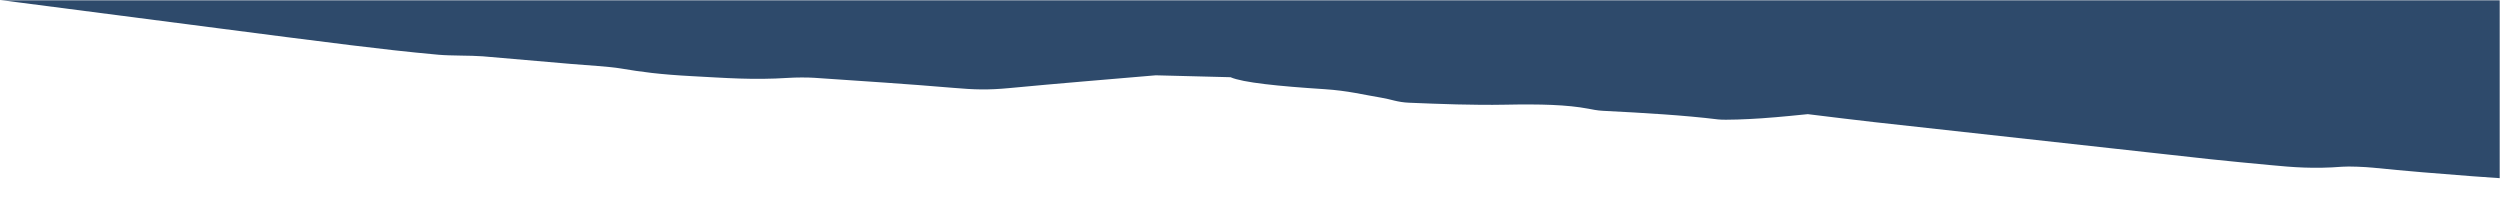 <svg width="960" height="76" viewBox="0 0 960 76" fill="none" xmlns="http://www.w3.org/2000/svg">
<mask id="mask0_0_2021" style="mask-type:alpha" maskUnits="userSpaceOnUse" x="0" y="0" width="960" height="76">
<rect width="960" height="76" transform="matrix(-1 0 0 1 960 0)" fill="white"/>
</mask>
<g mask="url(#mask0_0_2021)">
<path fill-rule="evenodd" clip-rule="evenodd" d="M0 0C30.508 3.952 58.014 7.524 85.591 11.086C101.847 13.185 117.972 15.305 134.631 17.344C145.351 18.656 156.41 19.946 168.389 21.023C173.109 21.447 180.737 21.265 185.336 21.621C196.674 22.599 208.028 23.575 219.349 24.556C225.865 25.121 233.859 25.529 238.475 26.307C246.157 27.603 253.341 28.589 265.817 29.248C278.598 29.924 289.12 30.784 302.815 29.9C305.568 29.723 309.989 29.694 312.635 29.874C330.653 31.101 348.977 32.277 365.999 33.732C374.305 34.443 379.321 34.613 387.778 33.806C406.37 32.031 425.98 30.456 443.811 28.918C452.698 29.144 461.017 29.356 472.533 29.65C477.122 31.695 490.947 33.109 508.573 34.241C517.655 34.825 523.5 36.379 530.496 37.529C534.3 38.155 536.566 39.256 541.082 39.445C552.896 39.937 565.983 40.437 577.794 40.205C591.727 39.93 601.674 40.204 609.856 41.733C611.498 42.04 613.244 42.437 615.577 42.555C631.511 43.357 646.739 44.261 659.749 45.855C662.384 46.178 671.338 45.781 676.351 45.437C684.109 44.904 690.985 44.13 694.198 43.833C704.156 45.032 711.572 45.991 719.475 46.868C762.479 51.637 805.556 56.395 848.738 61.134C856.13 61.946 864.117 62.656 871.883 63.402C880.273 64.207 888.471 64.898 899.406 64.023C902.001 63.815 908.135 64.08 911.22 64.391C960.301 69.336 1018.37 71.792 1072.58 75.311C1076.34 75.556 1082.39 75.443 1086.53 75.214C1095.31 74.731 1103.28 73.976 1112.04 73.485C1125.33 72.739 1137.73 72.5 1149.38 74.272C1154.15 74.996 1164.04 75.088 1173.22 75.55C1183.03 76.325 1194.77 77.229 1206.32 78.174C1213.37 78.75 1221.2 79.248 1226.75 80.036C1233.6 81.008 1240.12 81.681 1249.77 82.261C1264.18 83.129 1276.54 83.785 1291.65 82.954C1294.02 82.825 1297.57 82.846 1299.9 82.995C1317.68 84.129 1335.18 85.348 1353.04 86.458C1357.99 86.765 1365.61 87.183 1369.06 86.893C1405.48 83.832 1441.33 80.644 1477.24 77.471C1480.96 77.142 1484.11 76.688 1487.43 76.279C1498.23 74.949 1514.62 75.035 1524.29 76.506C1531.37 77.582 1538.22 78.688 1546.87 80.049C1552.55 79.149 1557.46 78.376 1562.33 77.598C1569.83 76.398 1576.05 74.998 1590.09 75.047C1593.3 75.059 1597.14 74.59 1599.78 74.222C1616.31 71.917 1618.4 71.869 1636.26 73.477C1648.56 72.511 1660.54 71.682 1671.49 70.649C1675.04 70.315 1676.34 69.469 1677.92 68.822C1683.91 66.371 1696 64.826 1712.1 63.452C1722.87 62.534 1729.02 60.604 1737.97 58.995C1739.92 59.069 1746.35 59.58 1748.5 59.349C1763.06 57.781 1766.7 59.678 1774.48 60.608C1780.78 61.361 1789.48 61.739 1800.12 62.499C1811.27 63.551 1825.47 64.861 1839.41 66.22C1844.74 66.741 1851.49 67.239 1854.16 67.979C1867.19 71.602 1889.14 72.057 1914.81 71.511C1918.46 71.433 1922.91 71.533 1926.2 71.763C1942.01 72.869 1957.54 74.05 1973.19 75.198C1981.73 75.824 1990.53 76.389 1998.77 77.079C2002.22 77.368 2005.05 77.865 2007.27 78.345C2012.97 79.579 2019.18 80.227 2030.07 78.577C2034.08 82.155 2051.02 83.945 2069.32 85.801C2078.54 86.737 2082.4 88.712 2087.89 90.269C2091.21 91.208 2092.59 91.964 2102.58 92.319C2111.49 92.636 2118.11 94.154 2125.78 95.146C2144.55 93.668 2156.27 94.166 2177.39 97.453C2183.65 98.428 2189.01 99.51 2194.83 100.538C2206.19 102.544 2216.82 102.45 2229.1 100.475C2240.22 98.689 2253.23 97.123 2264.54 95.357C2275.37 93.666 2285.61 93.518 2294.07 95.046C2306.82 93.946 2318.52 93.066 2329 91.966C2332.87 91.559 2334.49 90.662 2336.05 89.944C2341.73 87.332 2353.32 85.563 2370.23 84.017C2381.58 82.98 2387.49 80.828 2396.31 79.08C2404.19 80.321 2410.04 79.486 2416.47 78.283C2419.5 77.715 2425.31 77.414 2430.03 77.027C2434.73 76.64 2439.55 76.276 2444.46 75.941C2451.57 75.454 2458.99 75.045 2465.95 74.522C2472.14 74.058 2477.49 73.348 2483.94 72.99C2493.56 72.455 2504.01 71.727 2513.75 71.815C2529.72 71.959 2555.36 70.616 2564.93 68.859C2571 67.742 2579.41 66.83 2587.56 65.966C2599.82 64.666 2612.76 63.489 2627.71 62.035C2635.65 62.755 2643.21 61.675 2650.36 60.415C2656.28 59.37 2660.73 57.847 2673.72 59.275C2675.13 59.431 2682.05 58.883 2684.93 58.469C2686.68 58.216 2685.76 57.593 2685.76 57.136C2685.77 38.461 2685.77 19.786 2685.73 1.112C2685.73 0.809 2685.36 0.507 2685.03 0L0 0Z" fill="#2E4A6B"/>
</g>
</svg>
